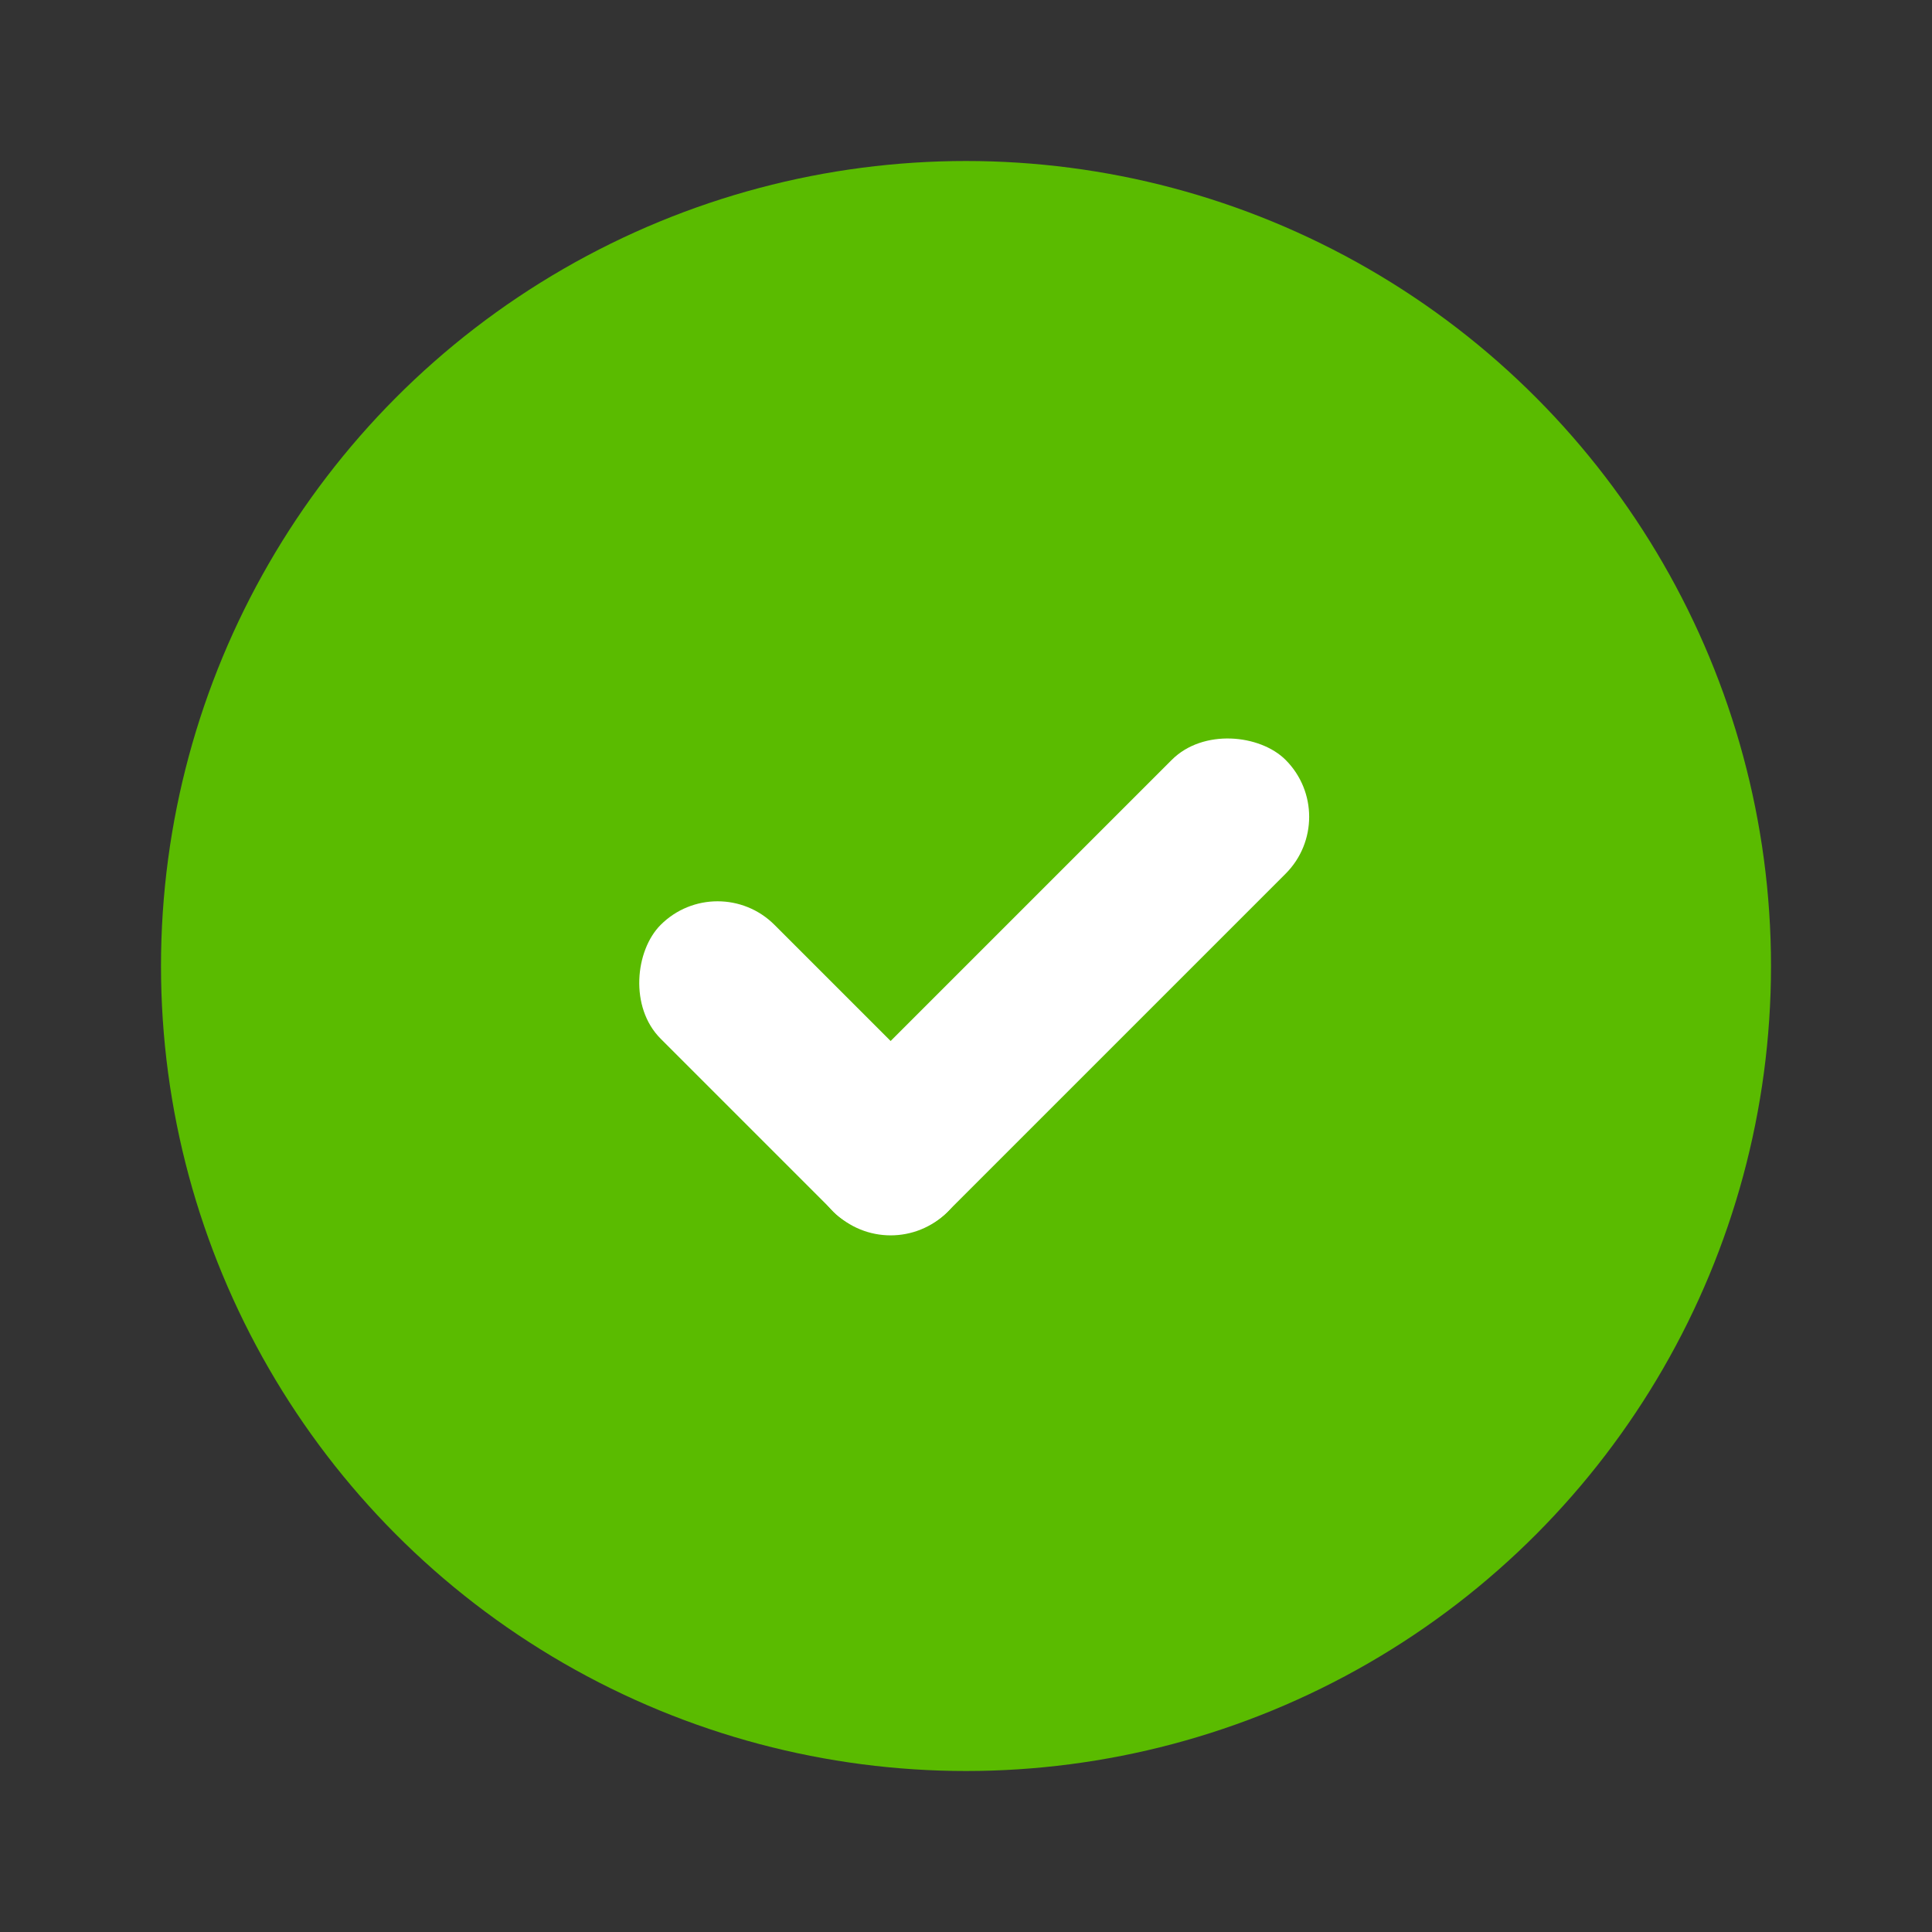 <svg width="48" height="48" viewBox="0 0 48 48" fill="none" xmlns="http://www.w3.org/2000/svg">
<rect x="0" y="0" width="48" height="48" fill="#333333" stroke="none"/>
<circle cx="24" cy="24" r="20" fill="#5ABB00"/>
<rect x="19.295" y="28.696" width="15.883" height="4" rx="2" transform="rotate(-45 19.295 28.696)" fill="white"/>
<rect x="17.828" y="21.564" width="10.081" height="4" rx="2" transform="rotate(45 17.828 21.564)" fill="white"/>
</svg>
